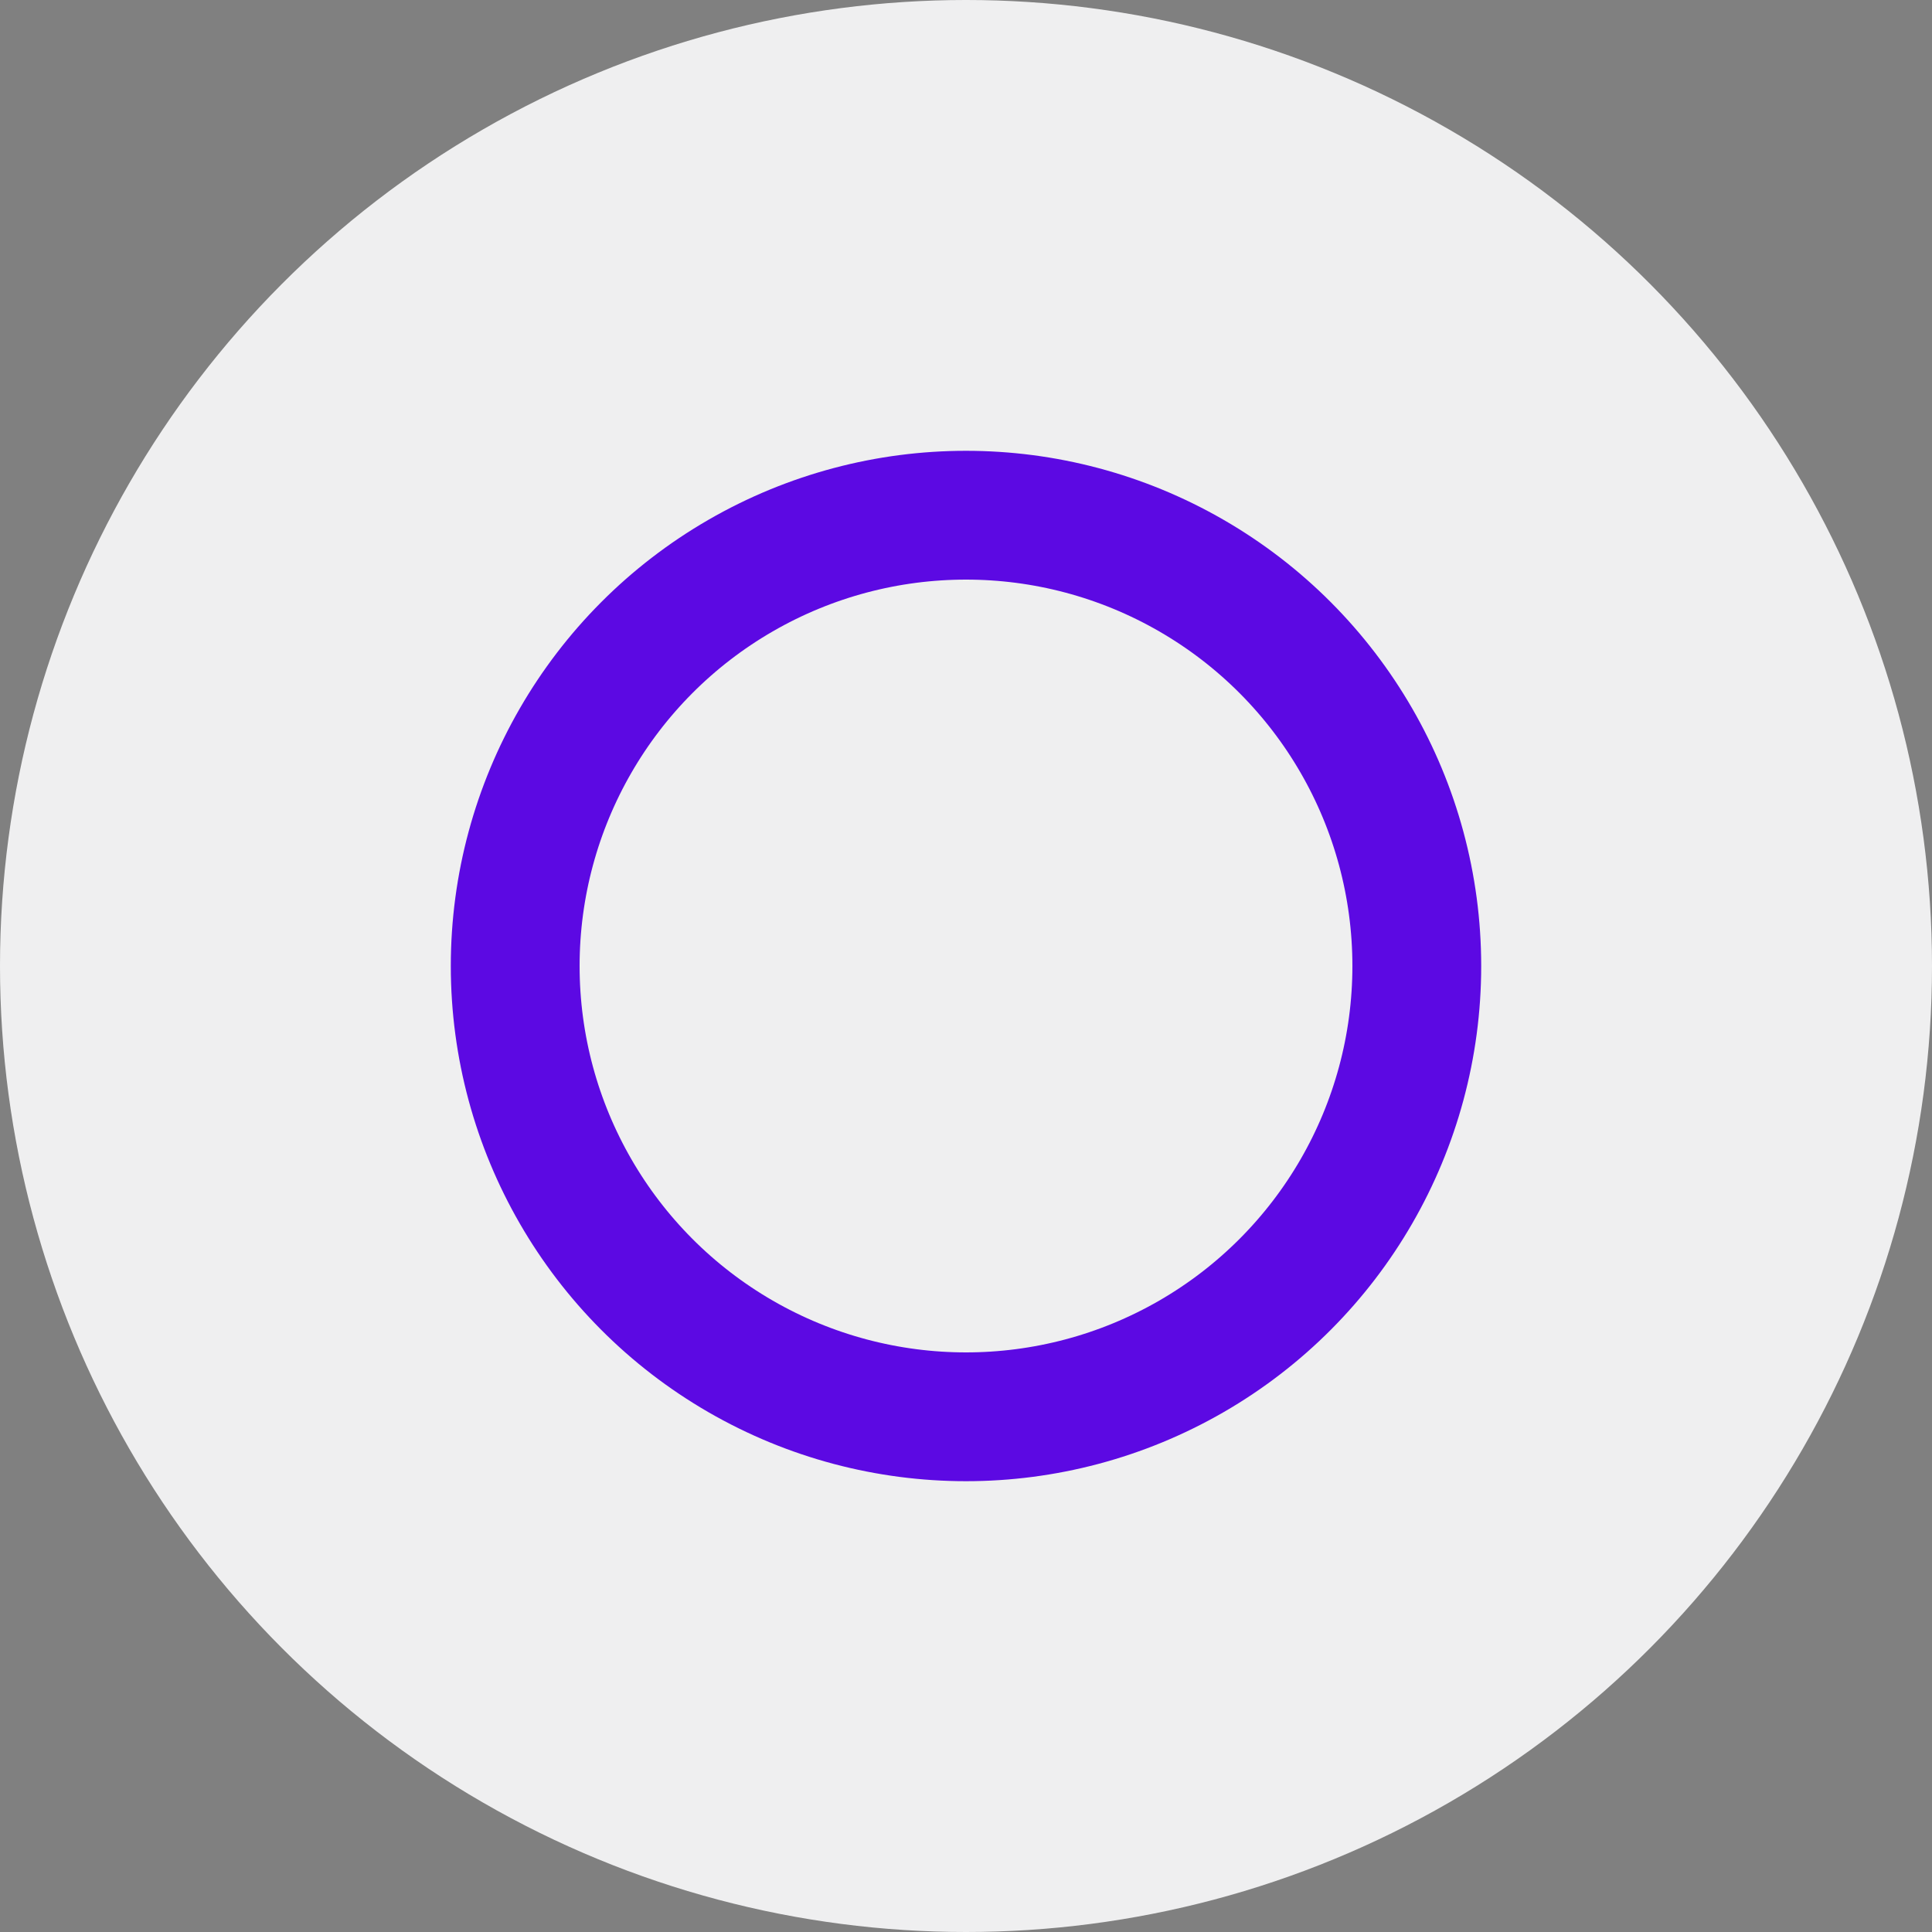 <svg width="30" height="30" viewBox="0 0 30 30" fill="none" xmlns="http://www.w3.org/2000/svg">
<rect x="0" y="0" width="30" height="30" fill="#808080" stroke="none"/>
<circle cx="15" cy="15" r="15" fill="#EFEFF0"/>
<circle cx="15" cy="15" r="7" stroke="#5C09E3" stroke-width="2"/>
</svg>

